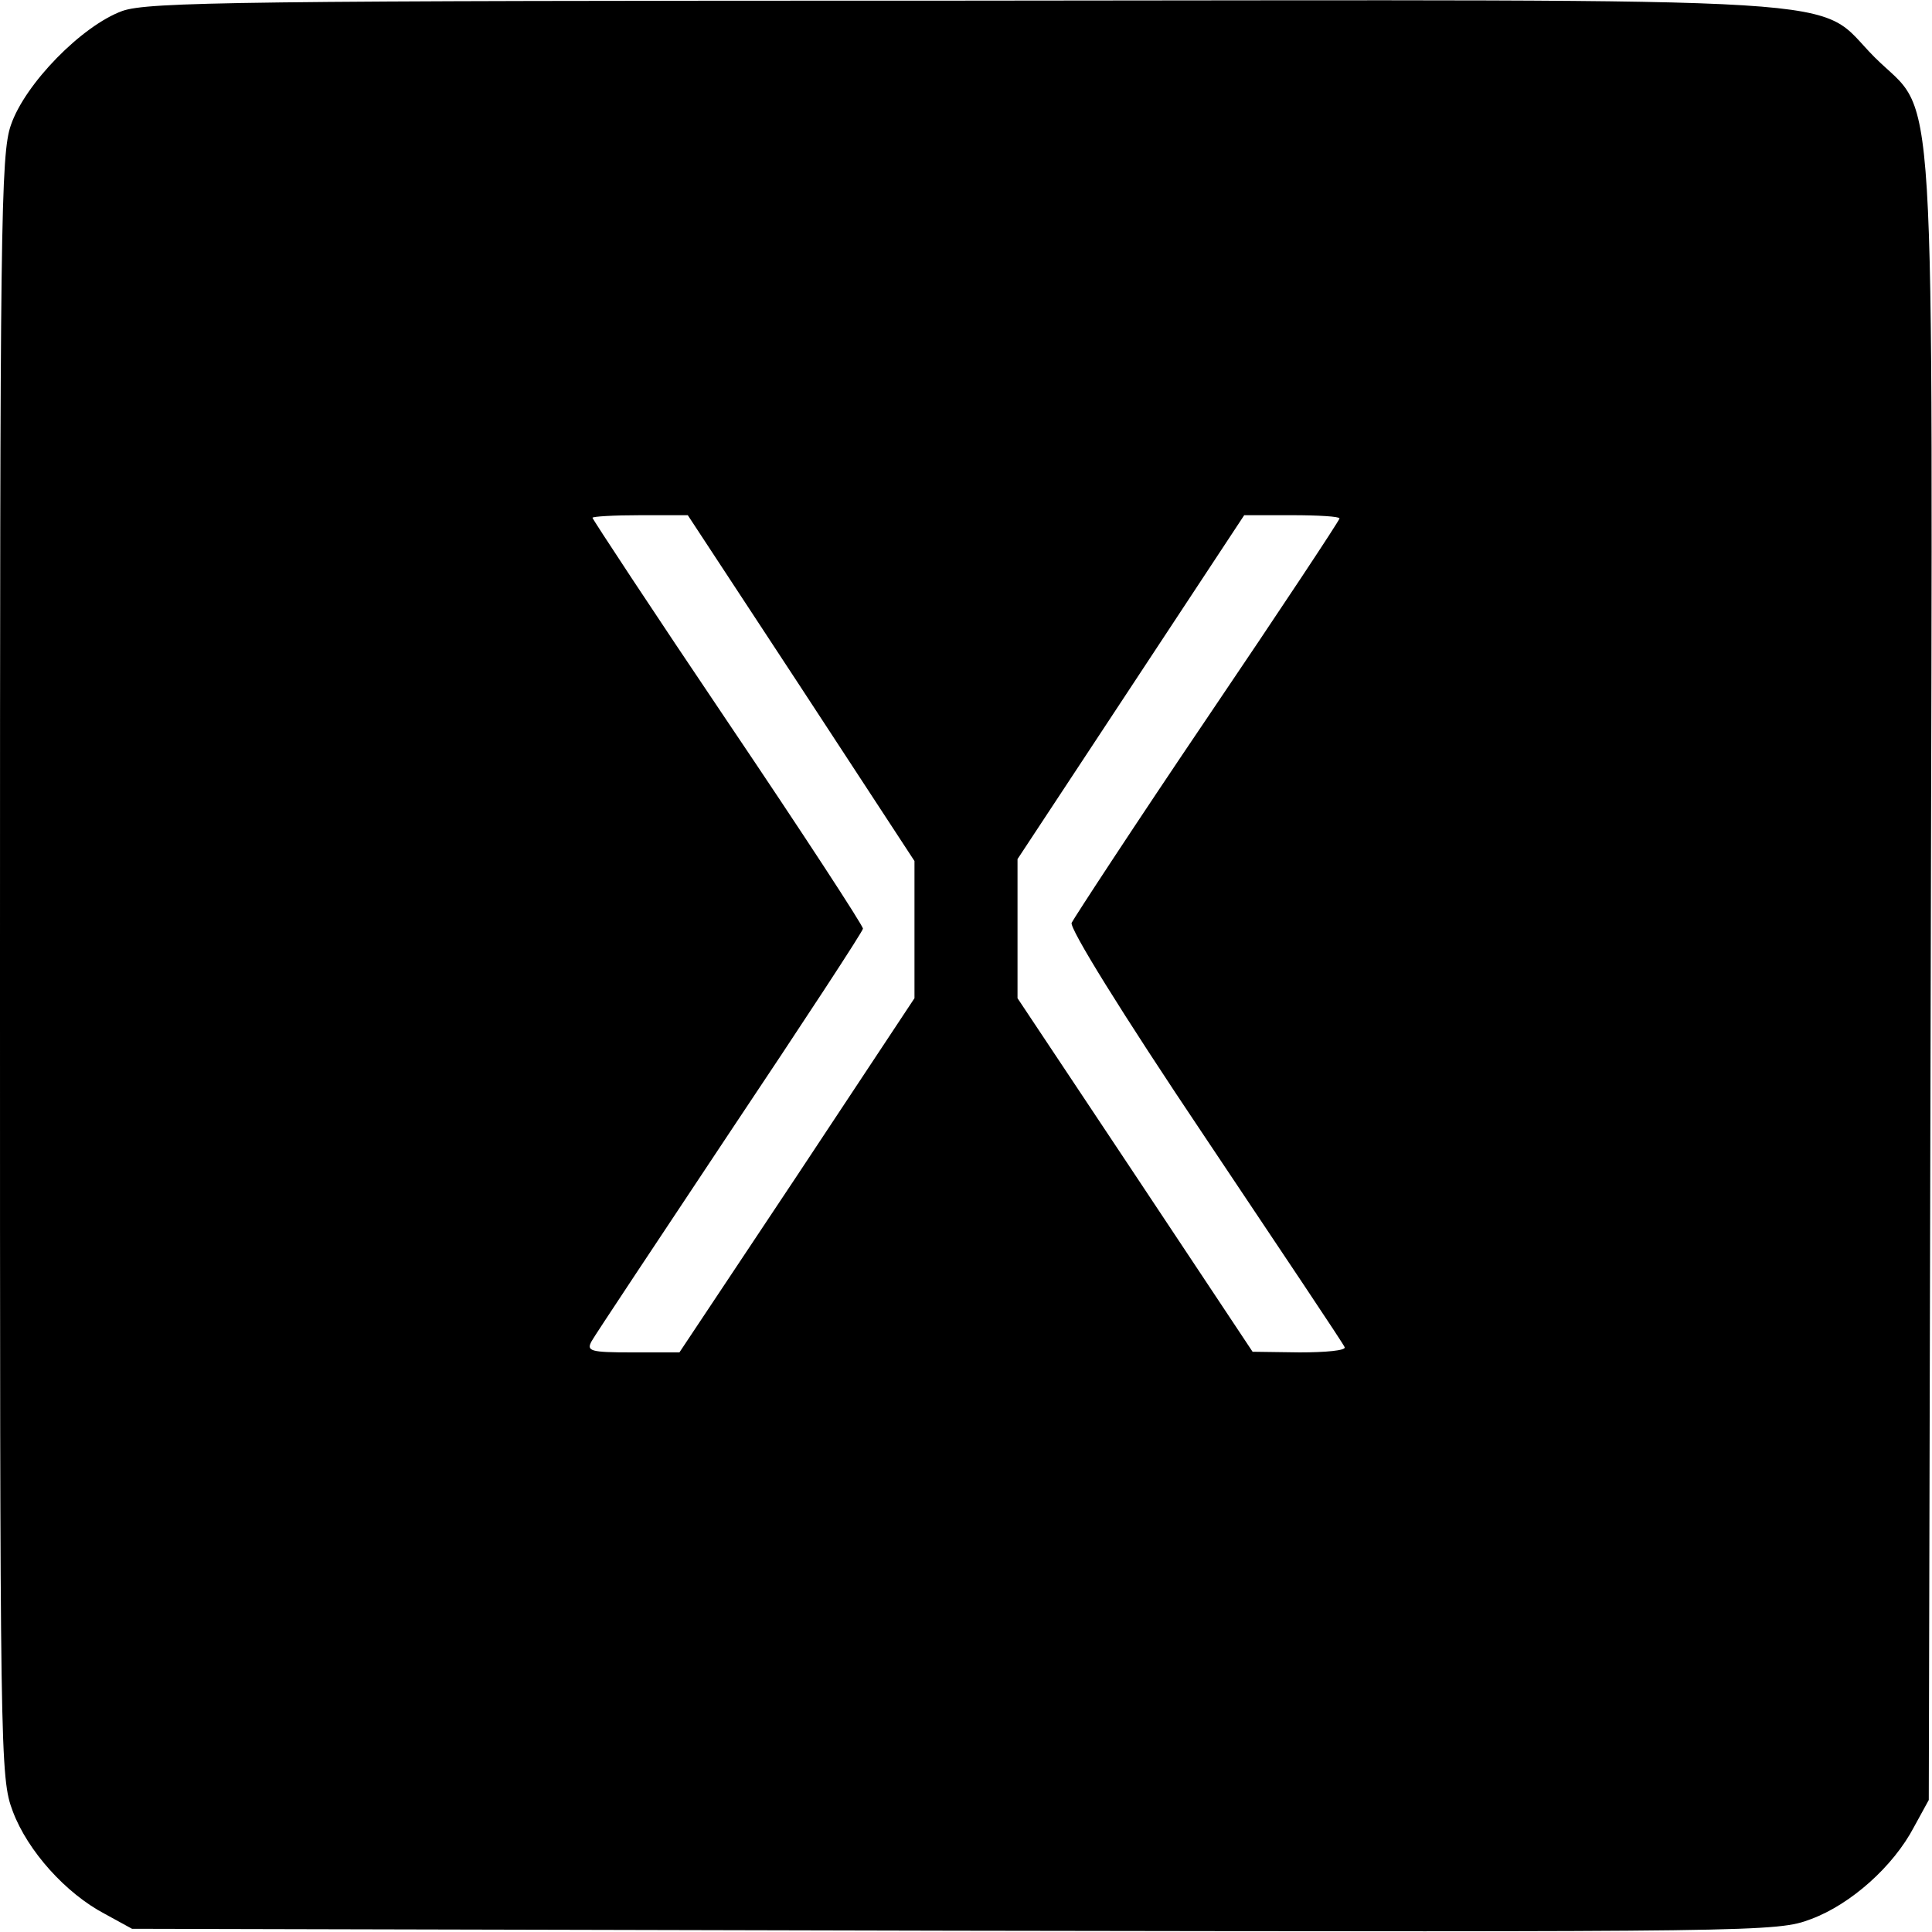 <?xml version="1.0" standalone="no"?>
<!DOCTYPE svg PUBLIC "-//W3C//DTD SVG 20010904//EN"
 "http://www.w3.org/TR/2001/REC-SVG-20010904/DTD/svg10.dtd">
<svg version="1.0" xmlns="http://www.w3.org/2000/svg"
 width="300pt" height="300pt" viewBox="0 0 300 300"
 preserveAspectRatio="xMidYMid meet">
<g transform="translate(0,300) scale(0.1,-0.1)"
fill="#000000" stroke="none">
<path d="M190 2983 c-63 -23 -151 -113 -173 -177 -16 -45 -17 -157 -17 -1307
0 -1233 0 -1259 20 -1312 23 -61 82 -127 143 -159 l42 -23 1277 -3 c1257 -2
1277 -2 1330 18 62 23 128 82 160 143 l23 42 3 1274 c3 1458 10 1335 -87 1432
-97 97 24 89 -1415 88 -1124 0 -1266 -2 -1306 -16z m1054 -1051 l176 -269 0
-106 0 -107 -182 -275 -183 -275 -73 0 c-66 0 -72 2 -63 18 5 9 102 155 215
325 113 169 206 311 206 315 0 5 -94 149 -210 321 -116 172 -210 315 -210 317
0 2 33 4 74 4 l74 0 176 -268z m836 263 c0 -3 -92 -142 -205 -309 -113 -167
-207 -311 -211 -319 -3 -9 75 -136 208 -334 117 -175 215 -321 216 -325 2 -5
-29 -8 -70 -8 l-73 1 -182 274 -183 275 0 108 0 108 176 267 176 267 74 0 c41
0 74 -2 74 -5z"/>
</g>
</svg>
